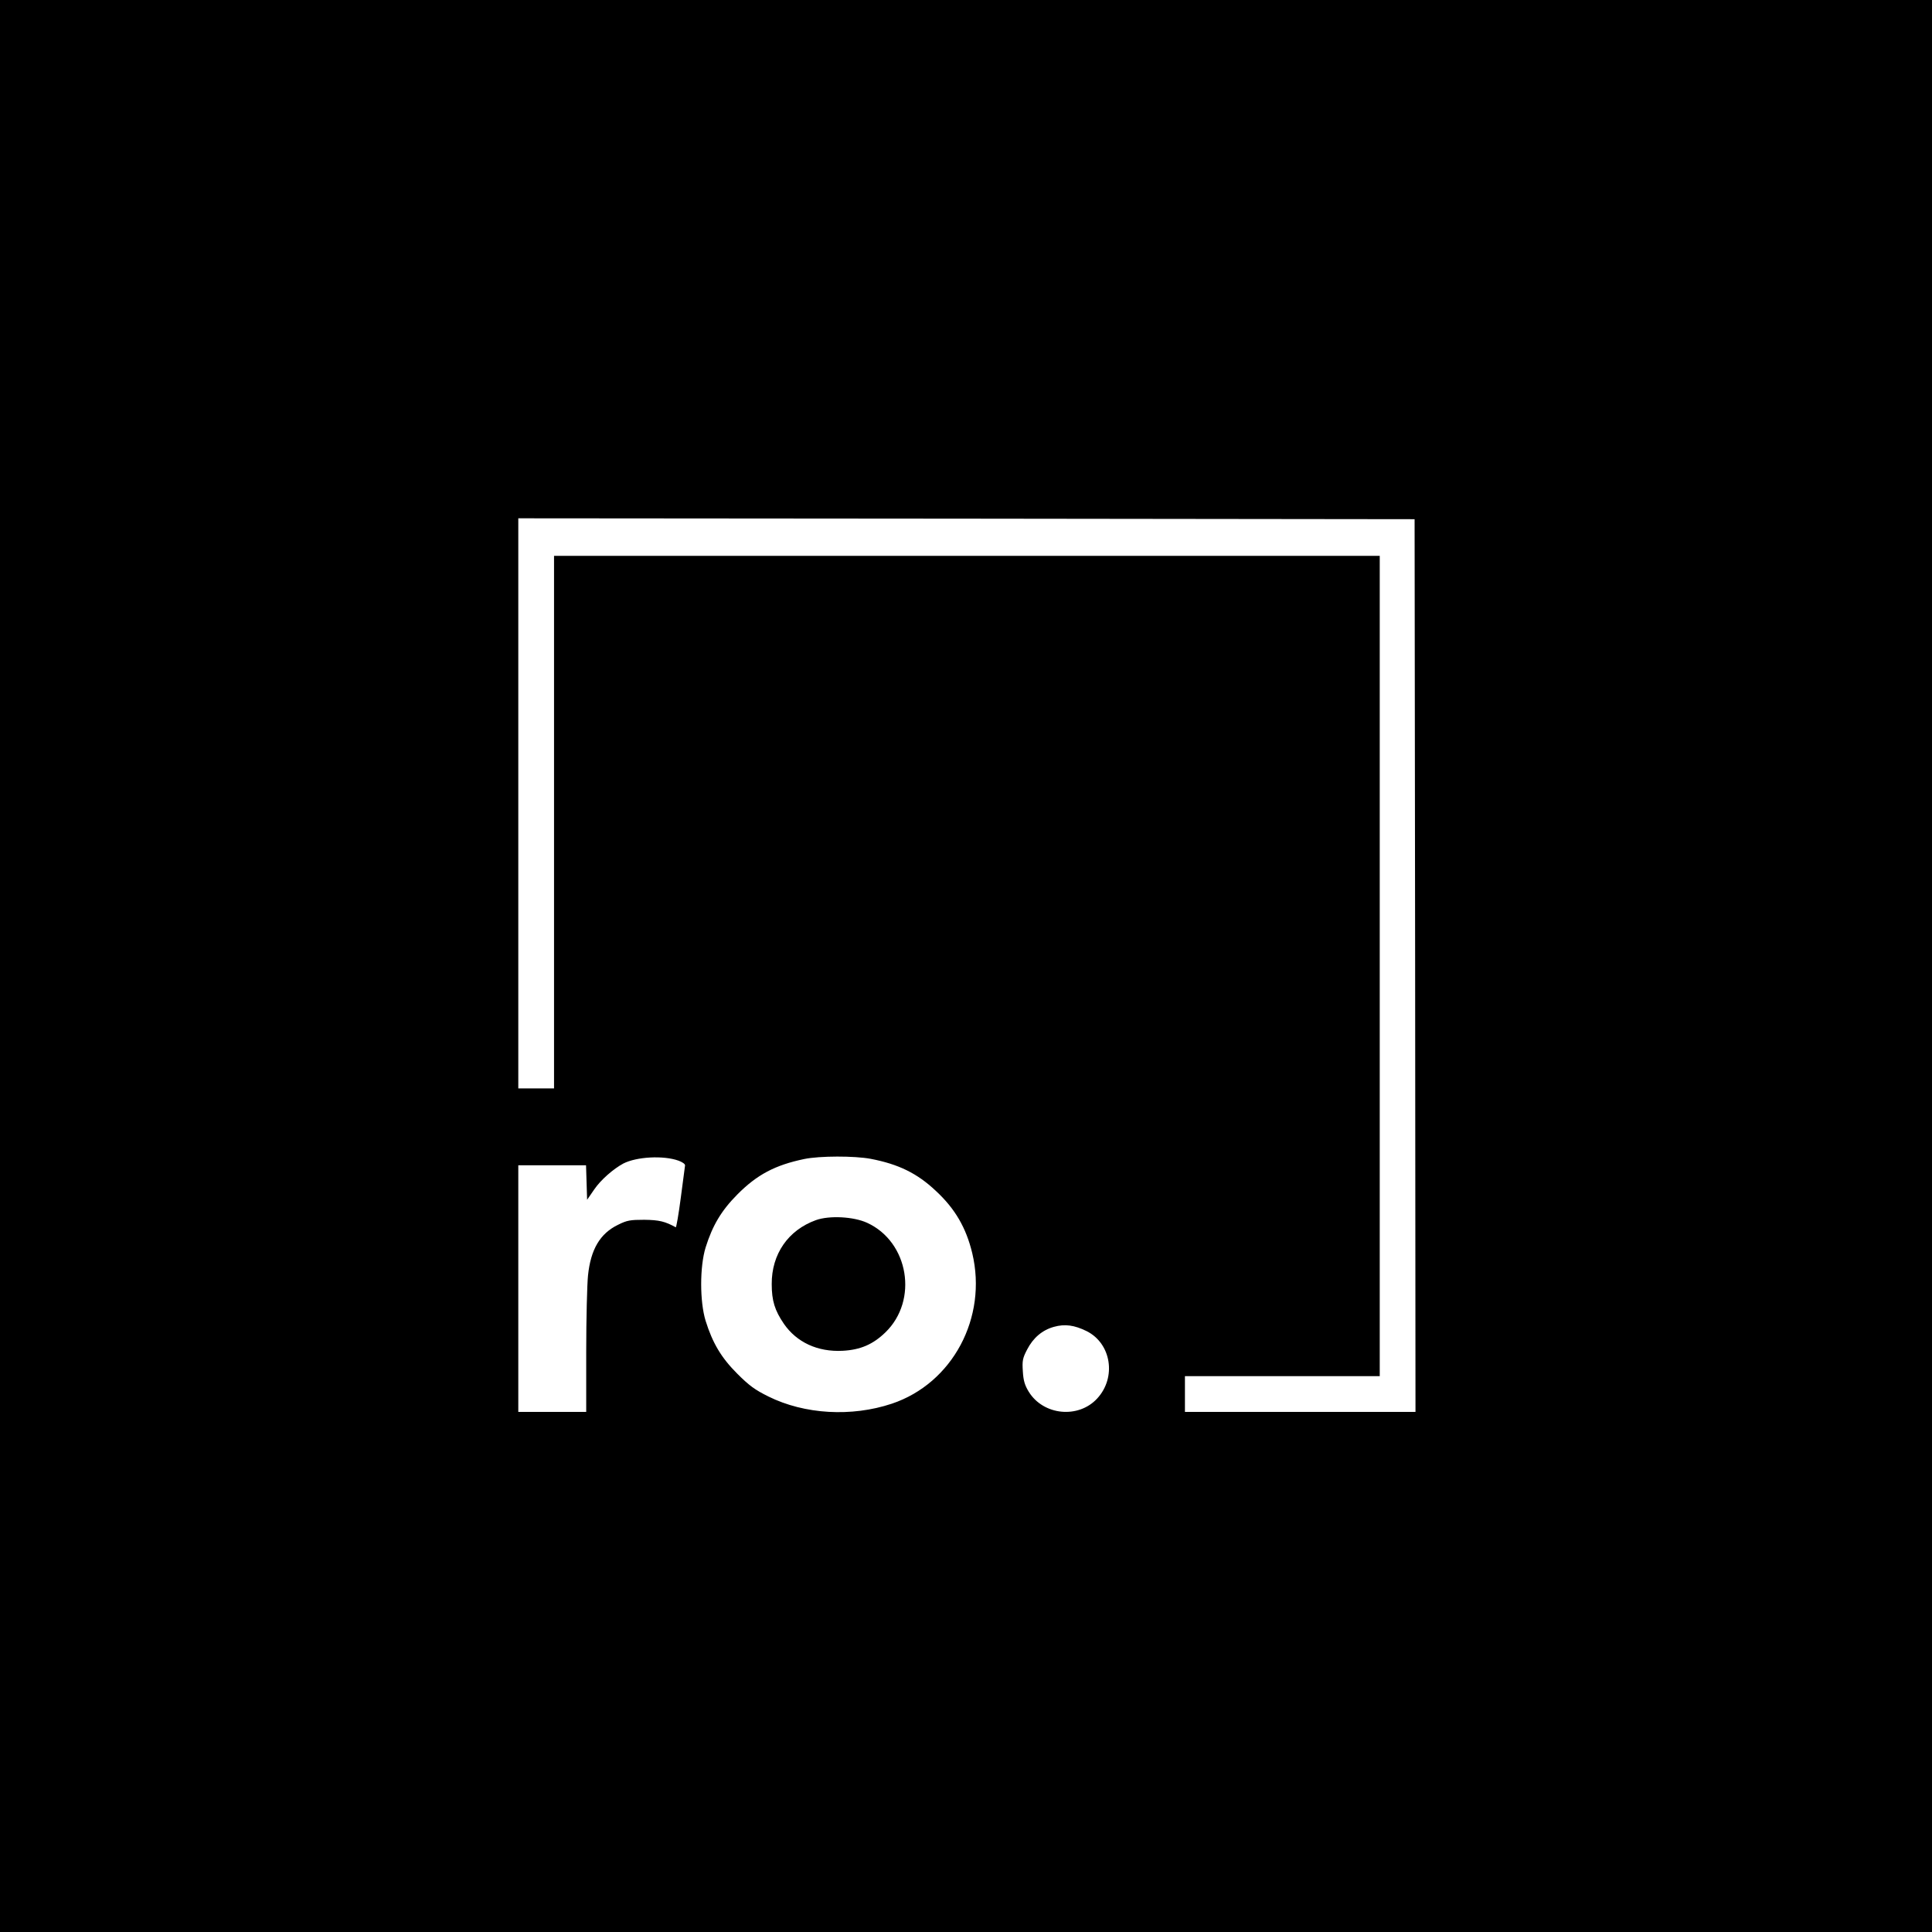 <?xml version="1.0" standalone="no"?>
<!DOCTYPE svg PUBLIC "-//W3C//DTD SVG 20010904//EN"
 "http://www.w3.org/TR/2001/REC-SVG-20010904/DTD/svg10.dtd">
<svg version="1.0" xmlns="http://www.w3.org/2000/svg"
 width="1081pt" height="1081pt" viewBox="0 0 1081 1081"
 preserveAspectRatio="xMidYMid meet">
<g transform="translate(0,1081) scale(0.1,-0.1)"
fill="#000000" stroke="none">
<path d="M0 5405 l0 -5405 5405 0 5405 0 0 5405 0 5405 -5405 0 -5405 0 0
-5405z m7918 3 l2 -2498 -645 0 -645 0 0 100 0 100 545 0 545 0 0 2295 0 2295
-2310 0 -2310 0 0 -1490 0 -1490 -100 0 -100 0 0 1595 0 1595 2508 -2 2507 -3
3 -2497z m-4122 -1092 c22 -8 38 -19 37 -27 -1 -8 -12 -90 -24 -182 -12 -92
-25 -166 -28 -164 -60 33 -93 41 -176 42 -79 0 -97 -3 -147 -28 -101 -49 -153
-138 -168 -284 -5 -48 -10 -240 -10 -425 l0 -338 -190 0 -190 0 0 690 0 690
190 0 189 0 3 -96 3 -97 40 58 c36 53 107 115 163 145 75 38 224 46 308 16z
m1076 10 c156 -30 260 -81 364 -179 108 -100 170 -207 204 -349 86 -360 -110
-728 -450 -842 -225 -75 -488 -60 -690 40 -77 38 -109 62 -175 128 -89 89
-138 171 -177 296 -33 108 -33 302 0 410 39 124 88 206 177 296 111 112 212
165 375 199 87 18 281 18 372 1z m1208 -964 c138 -69 168 -259 59 -377 -105
-114 -301 -95 -383 38 -22 36 -30 62 -33 114 -4 60 -1 74 24 122 34 66 85 109
150 127 61 17 114 10 183 -24z"/>
<path d="M4565 3983 c-155 -56 -248 -190 -247 -358 0 -93 17 -147 68 -222 72
-104 189 -158 328 -151 100 5 171 36 240 103 185 179 131 506 -102 613 -76 35
-212 42 -287 15z"/>
</g>
</svg>
